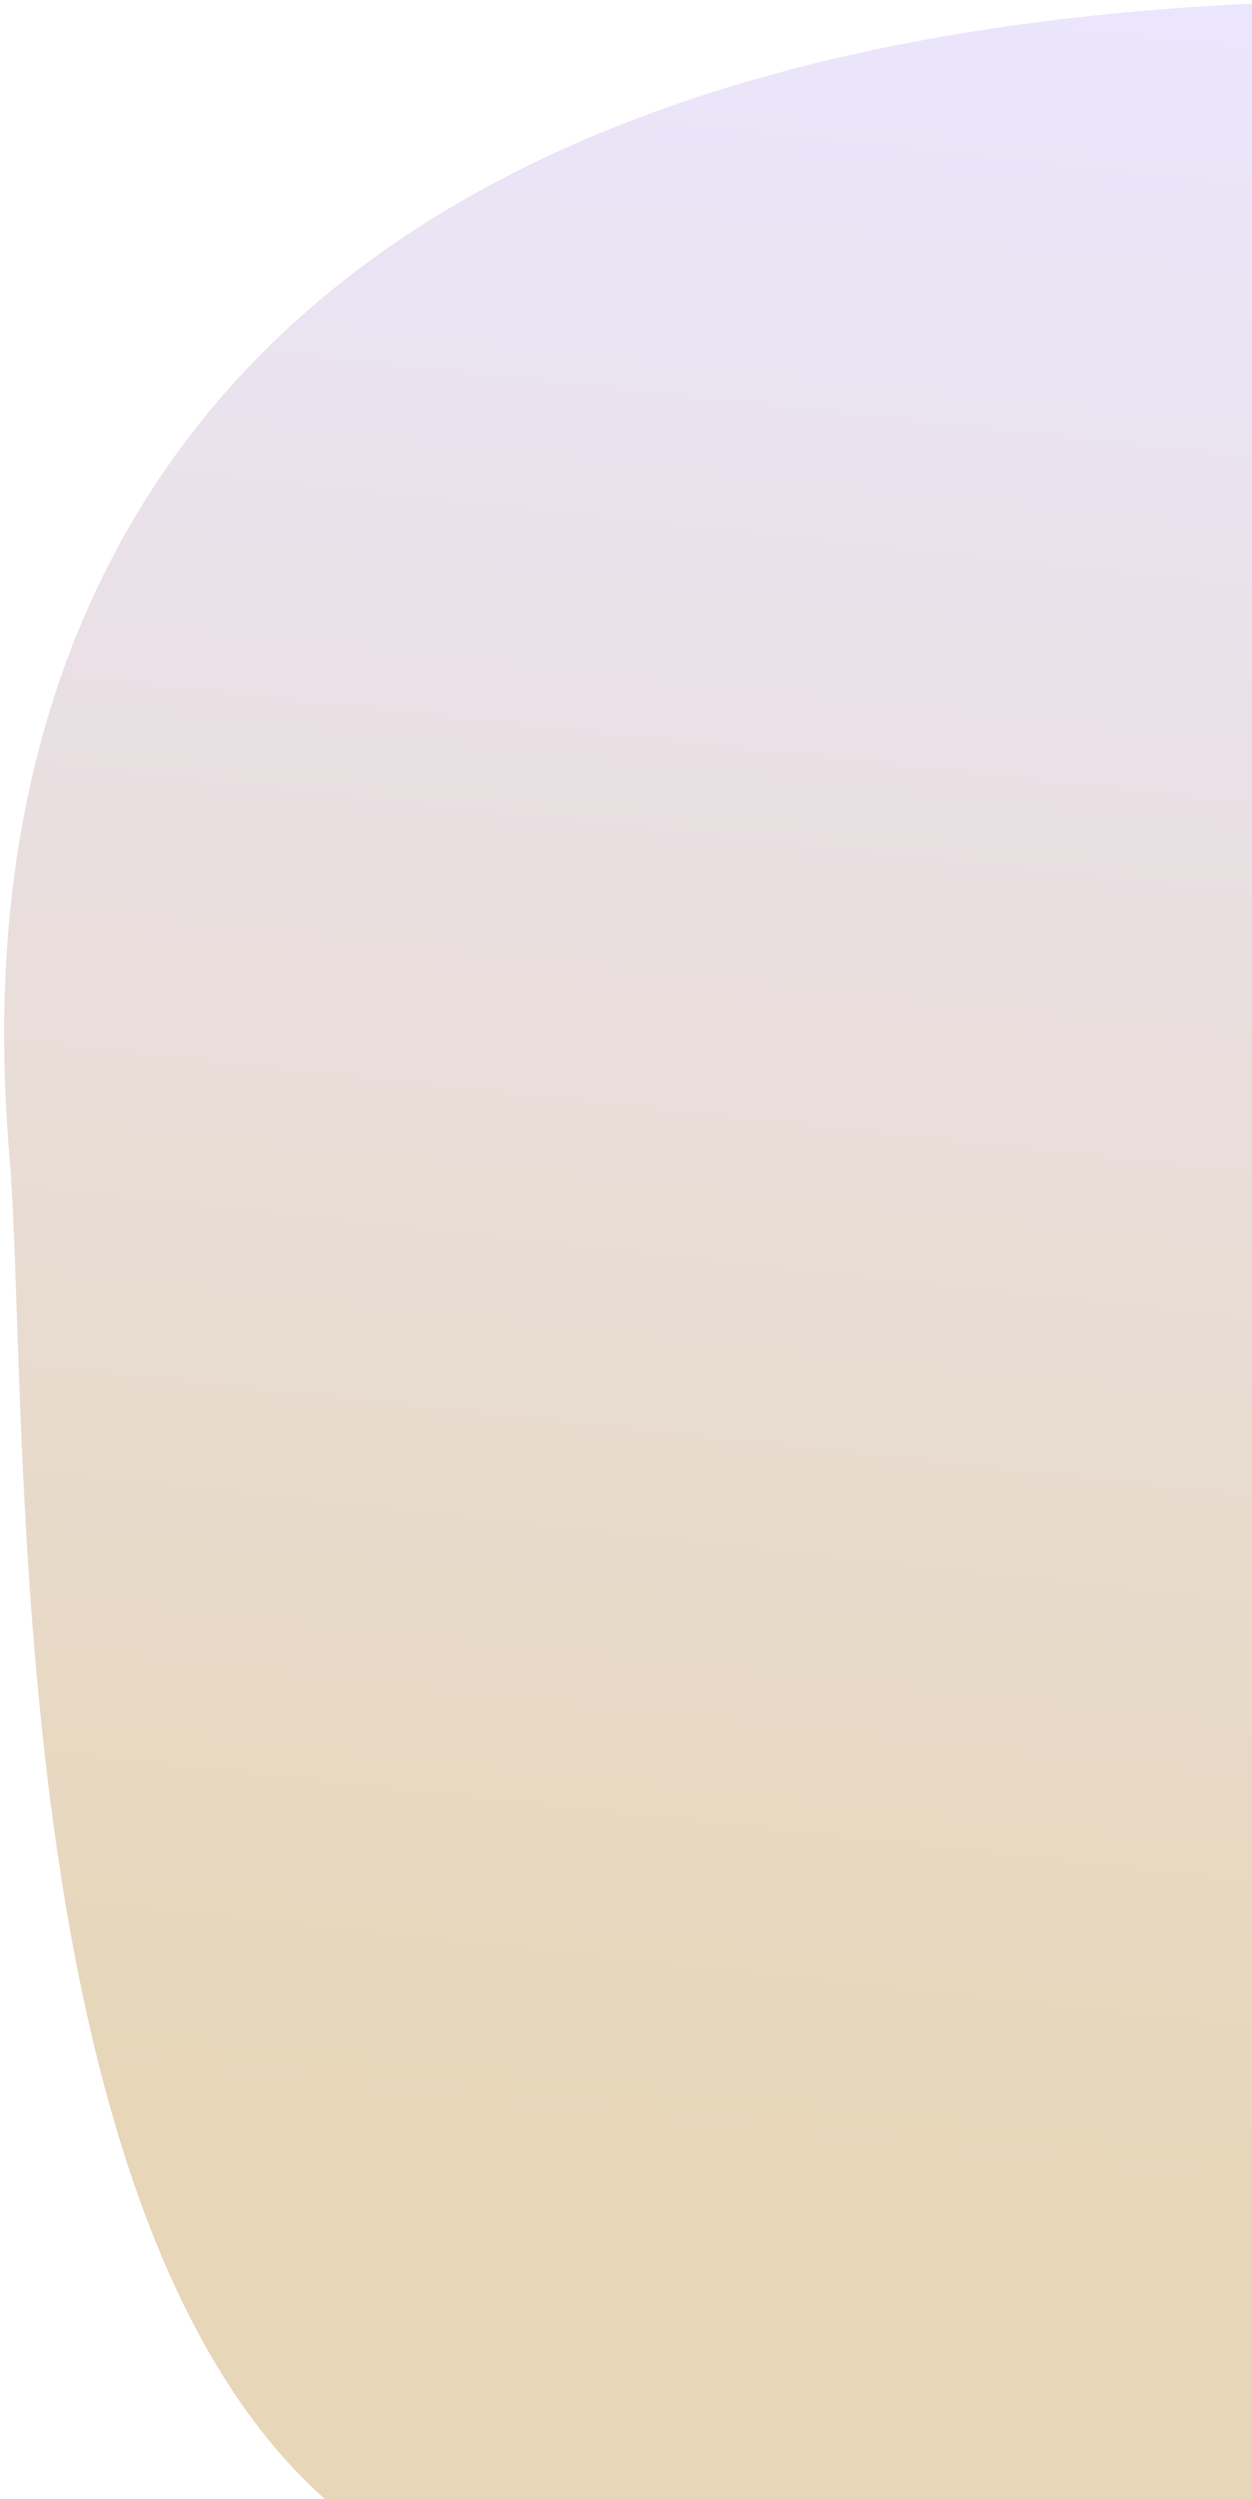 <svg width="250" height="499" viewBox="0 0 250 499" fill="none" xmlns="http://www.w3.org/2000/svg">
<path d="M1.976 232.209C-1.959 183.297 -12.967 -12.348 309.868 0.671C356.769 8.243 412.819 43.873 421.436 100.562C432.208 171.424 409.757 251.843 400.913 291.298C392.068 330.754 317.425 483.427 235.868 520.109C154.312 556.792 136.686 557.534 67.964 501.65C-0.758 445.767 5.911 281.121 1.976 232.209Z" fill="url(#paint0_linear_224:450)"/>
<defs>
<linearGradient id="paint0_linear_224:450" x1="232.401" y1="-7.665" x2="184.274" y2="439.602" gradientUnits="userSpaceOnUse">
<stop stop-color="#EBE6FF"/>
<stop offset="1" stop-color="#E7D6B7"/>
</linearGradient>
</defs>
</svg>
